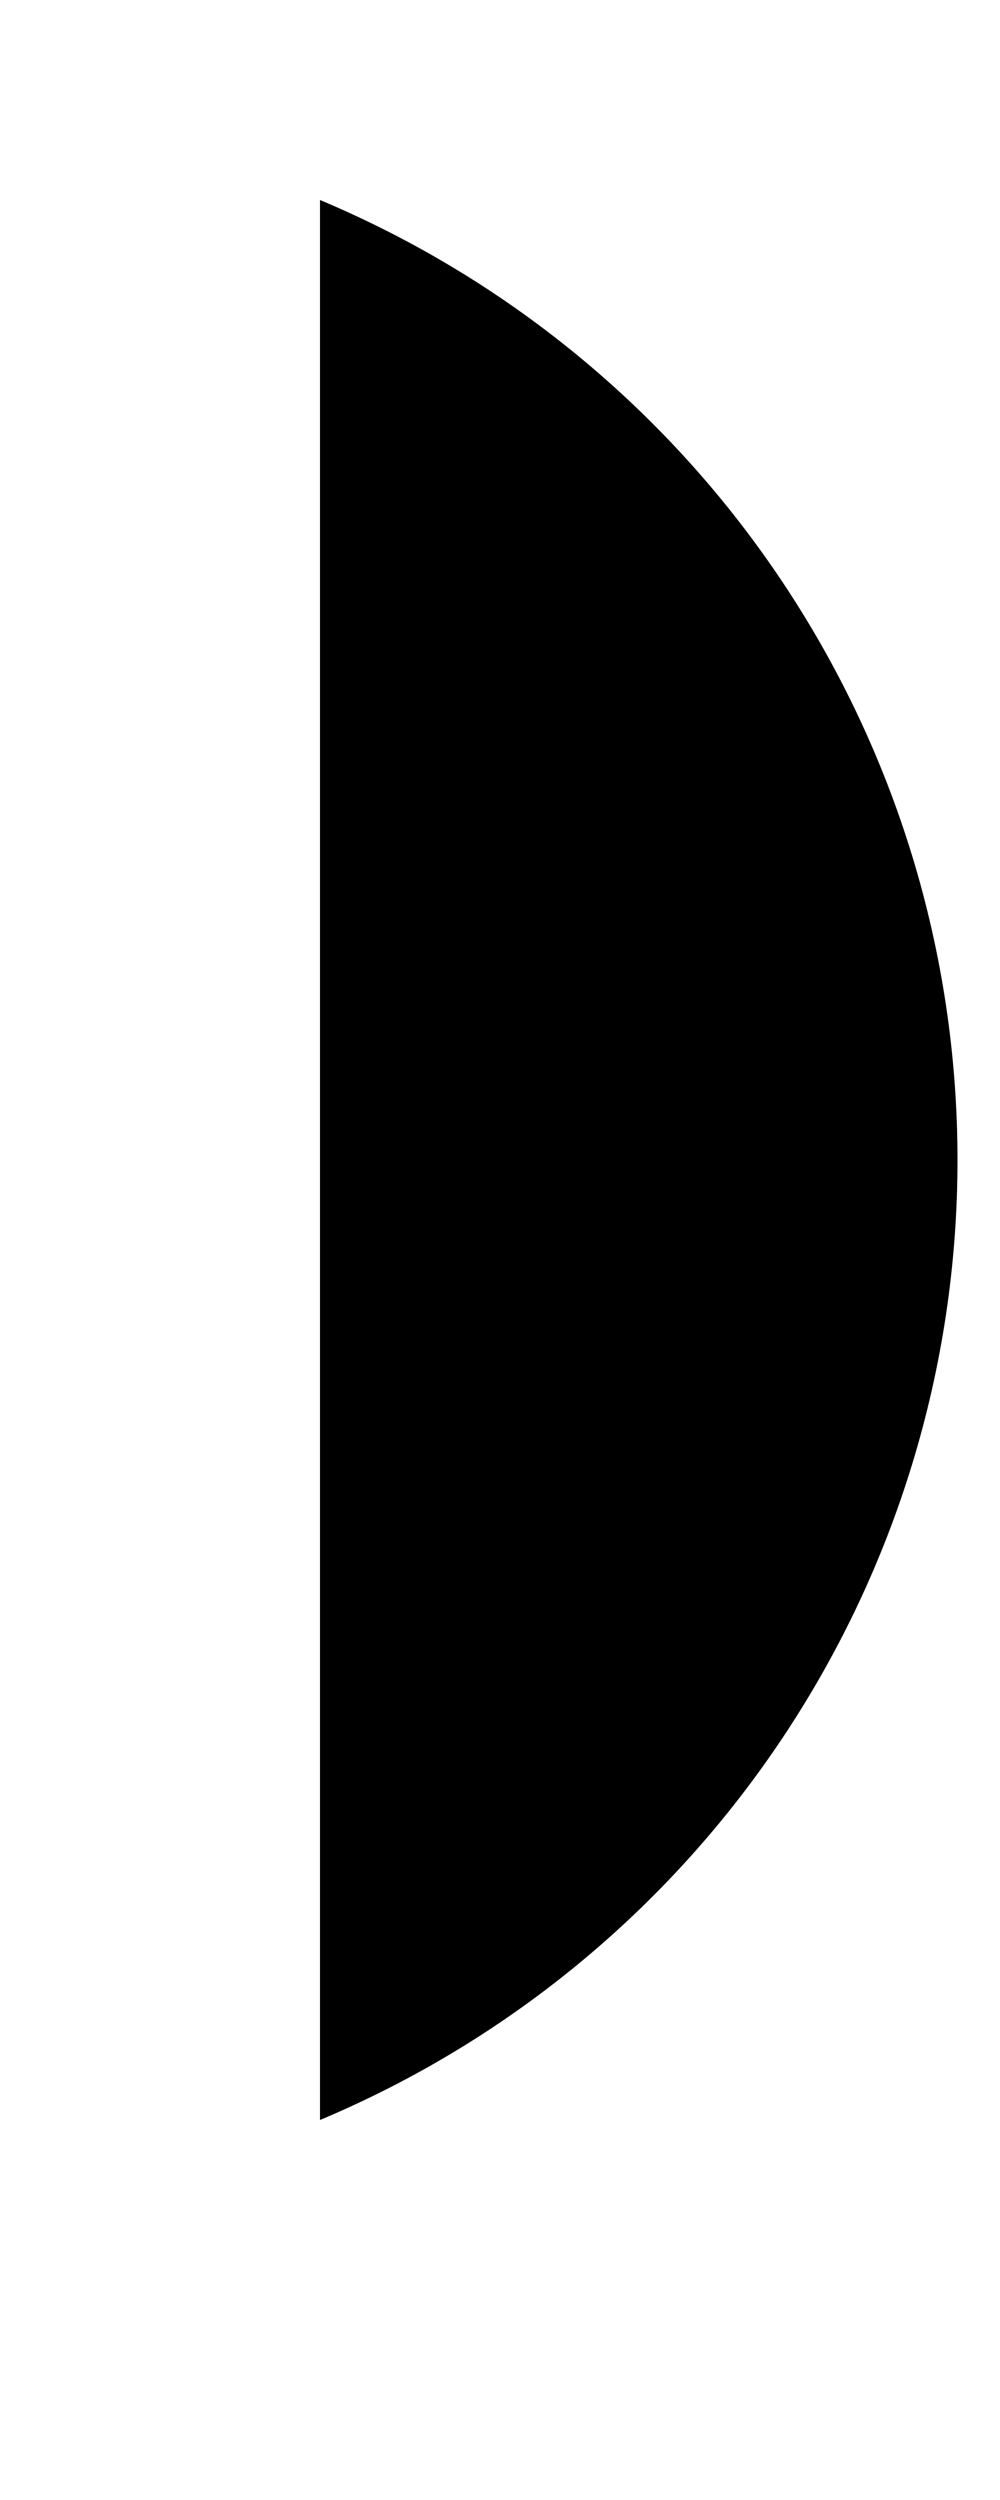 ﻿<?xml version="1.0" encoding="utf-8"?>
<svg version="1.1" xmlns:xlink="http://www.w3.org/1999/xlink" width="2px" height="5px" xmlns="http://www.w3.org/2000/svg">
  <defs>
    <pattern id="BGPattern" patternUnits="userSpaceOnUse" alignment="0 0" imageRepeat="None" />
    <mask fill="white" id="Clip4831">
      <path d="M 1.915 2.32  C 1.915 1.482  1.413 0.725  0.64 0.4  C 0.64 0.4  0.64 4.24  0.64 4.24  C 1.413 3.915  1.915 3.158  1.915 2.32  Z " fill-rule="evenodd" />
    </mask>
  </defs>
  <g transform="matrix(1 0 0 1 -2099 -70 )">
    <path d="M 1.915 2.32  C 1.915 1.482  1.413 0.725  0.64 0.4  C 0.64 0.4  0.64 4.24  0.64 4.24  C 1.413 3.915  1.915 3.158  1.915 2.32  Z " fill-rule="nonzero" fill="rgba(0, 0, 0, 1)" stroke="none" transform="matrix(1 0 0 1 2099 70 )" class="fill" />
    <path d="M 1.915 2.32  C 1.915 1.482  1.413 0.725  0.64 0.4  C 0.64 0.4  0.64 4.24  0.64 4.24  C 1.413 3.915  1.915 3.158  1.915 2.32  Z " stroke-width="0" stroke-dasharray="0" stroke="rgba(255, 255, 255, 0)" fill="none" transform="matrix(1 0 0 1 2099 70 )" class="stroke" mask="url(#Clip4831)" />
  </g>
</svg>